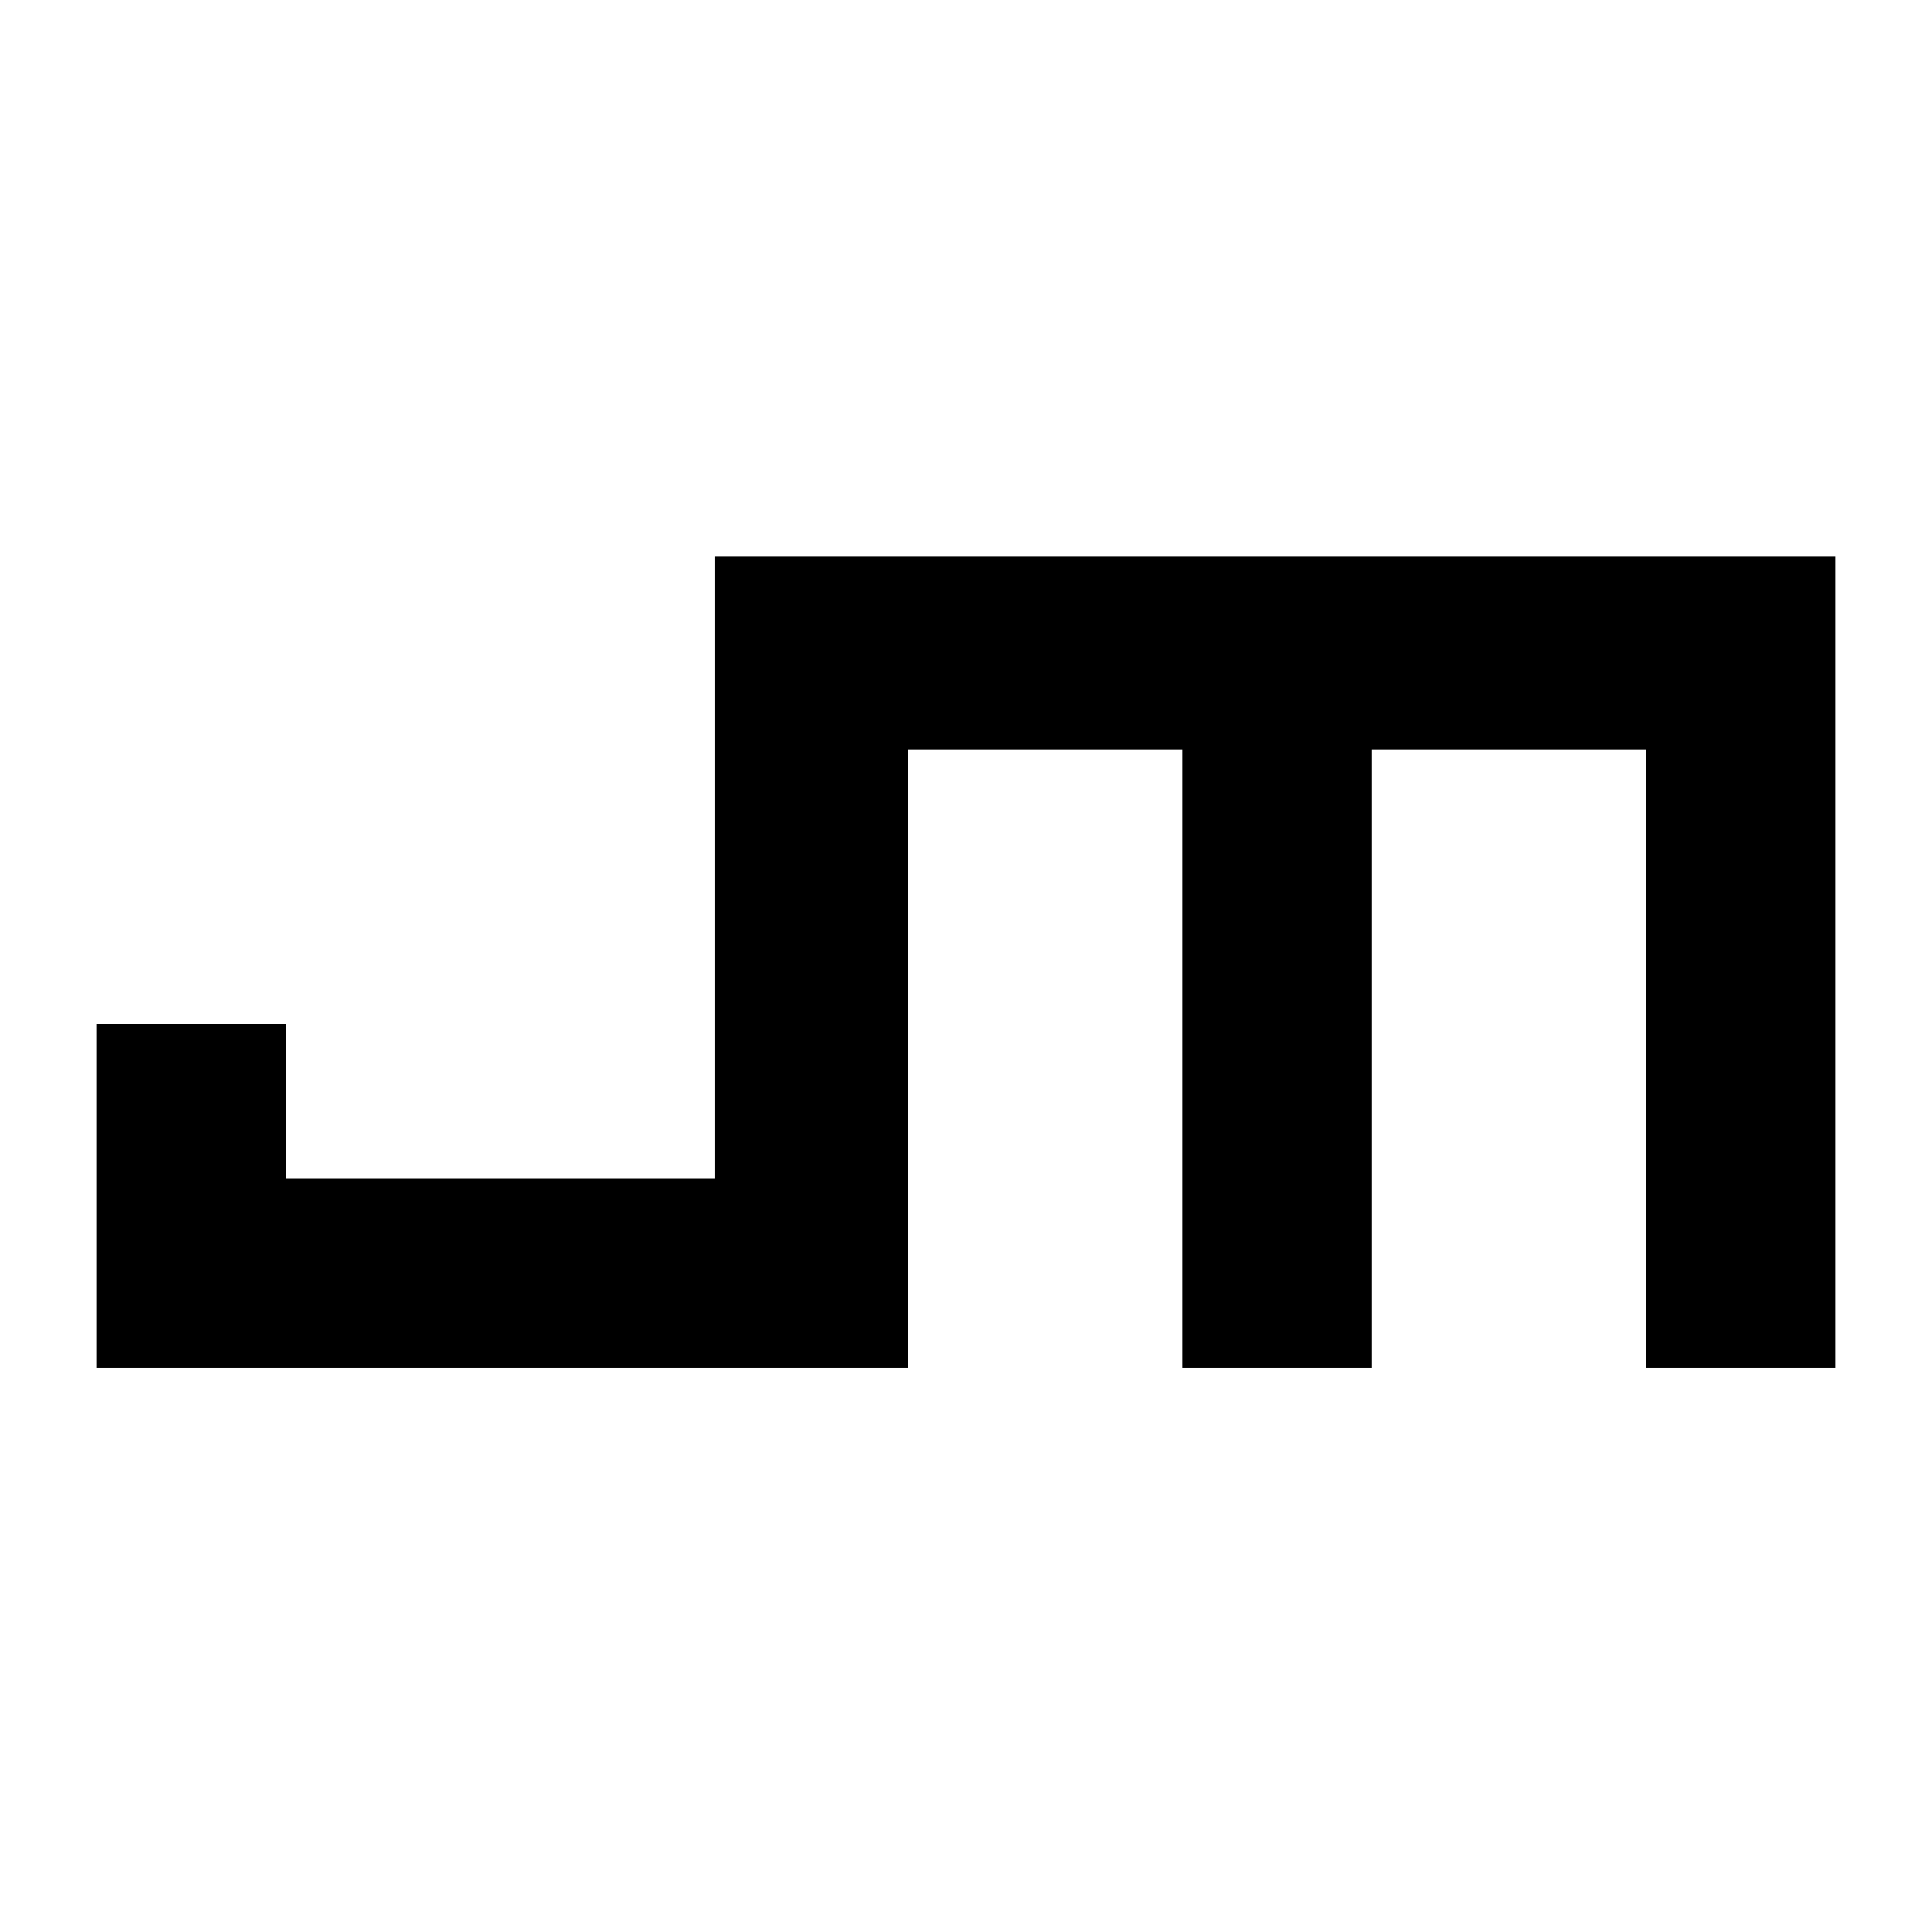 <?xml version="1.0" standalone="no"?>
<!DOCTYPE svg PUBLIC "-//W3C//DTD SVG 20010904//EN" "http://www.w3.org/TR/2001/REC-SVG-20010904/DTD/svg10.dtd">
<svg version="1.0" xmlns="http://www.w3.org/2000/svg" width="500pt" height="500pt"
    viewBox="0 0 500 500" preserveAspectRatio="xMidYMid meet">
    <g transform="translate(0,500) scale(0.1,-0.1)" stroke="#000000">
        <path class="progressive-path-svg-draw" fill="black" stroke="none" stroke-miterlimit="10" stroke-width="30" d="M1850 2755 l0 -805 -555 0 -555 0 0 200 0 200 -245 0 -245 0 0 -445
0 -445 1050 0 1050 0 0 800 0 800 355 0 355 0 0 -800 0 -800 245 0 245 0 0
800 0 800 355 0 355 0 0 -800 0 -800 245 0 245 0 0 1050 0 1050 -1450 0 -1450
0 0 -805z" />
    </g>
</svg>